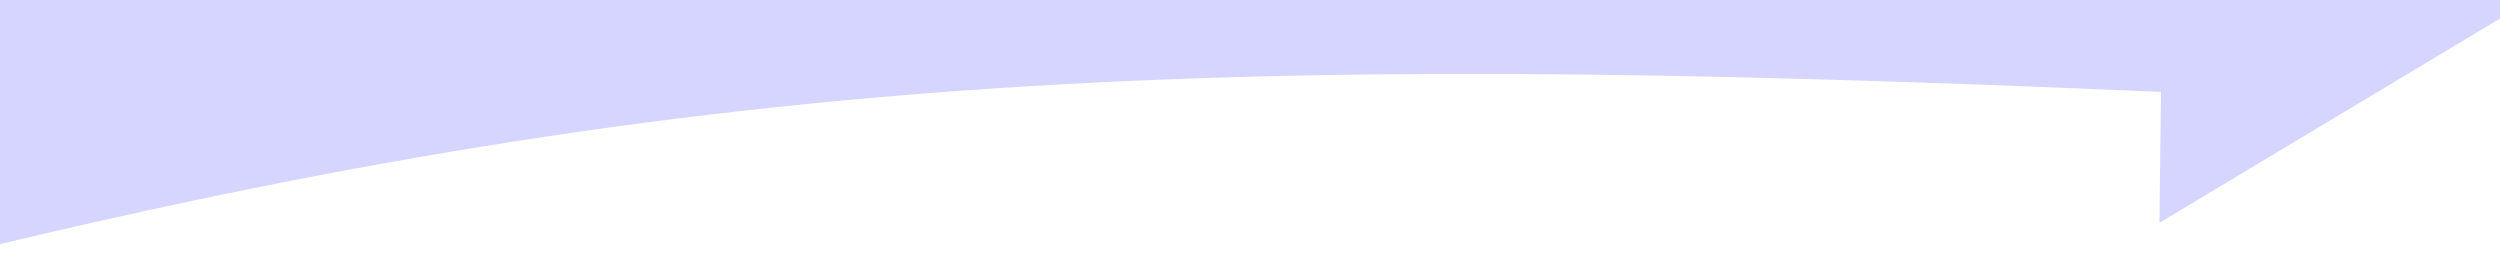 <svg viewBox="0 0 1920 208" fill="none" xmlns="http://www.w3.org/2000/svg">
<path d="M1933.01 6.468L1658.44 171.127L1659.66 70.595C922.122 38.616 530.912 53.735 -81.366 207.373L-83.441 -38.888L1662.34 -45.132L1662.36 -153.22L1933.01 6.468Z" fill="#D5D5FF"/>
</svg>
